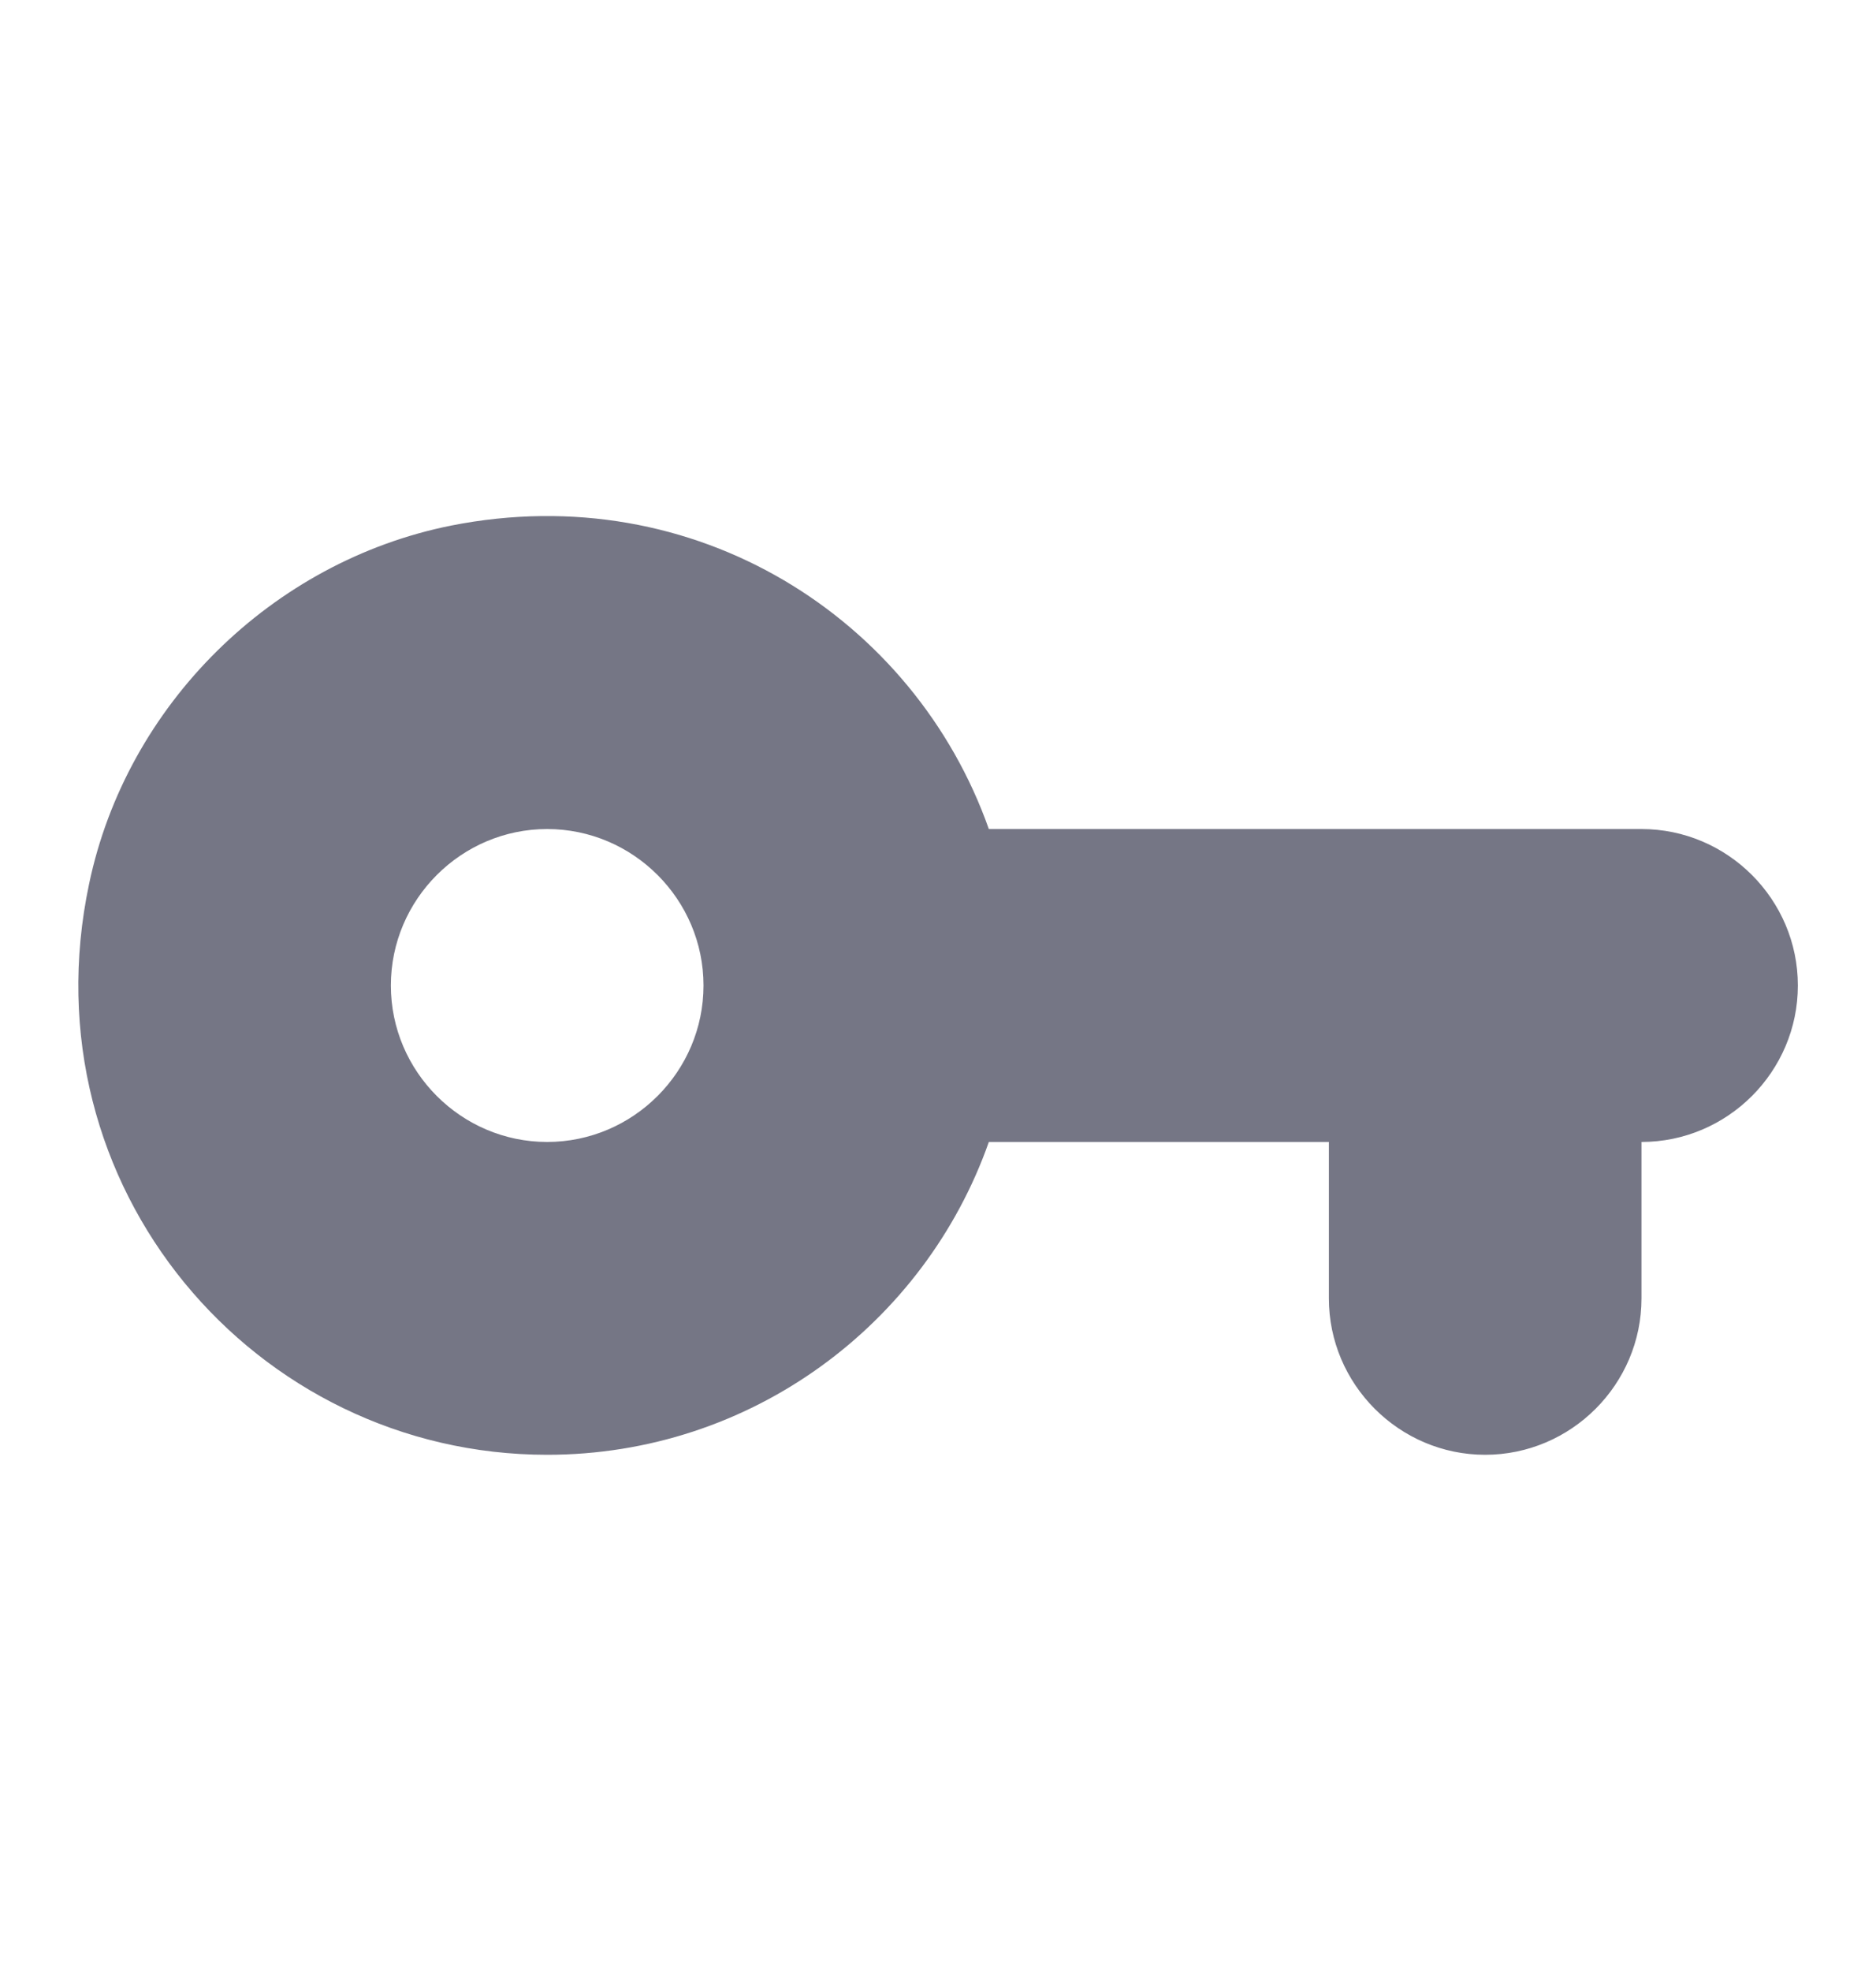 <svg width="20" height="21" viewBox="0 0 20 21" fill="none" xmlns="http://www.w3.org/2000/svg">
<path d="M10.542 8.833C9.75 6.592 7.417 5.083 4.808 5.6C2.9 5.983 1.35 7.508 0.95 9.417C0.267 12.642 2.717 15.5 5.833 15.5C8.008 15.5 9.858 14.108 10.542 12.167H14.167V13.833C14.167 14.75 14.917 15.5 15.833 15.5C16.75 15.5 17.5 14.75 17.5 13.833V12.167C18.417 12.167 19.167 11.417 19.167 10.5C19.167 9.583 18.417 8.833 17.5 8.833H10.542ZM5.833 12.167C4.917 12.167 4.167 11.417 4.167 10.5C4.167 9.583 4.917 8.833 5.833 8.833C6.75 8.833 7.5 9.583 7.5 10.5C7.5 11.417 6.75 12.167 5.833 12.167Z" fill="#757685"/>
</svg>
